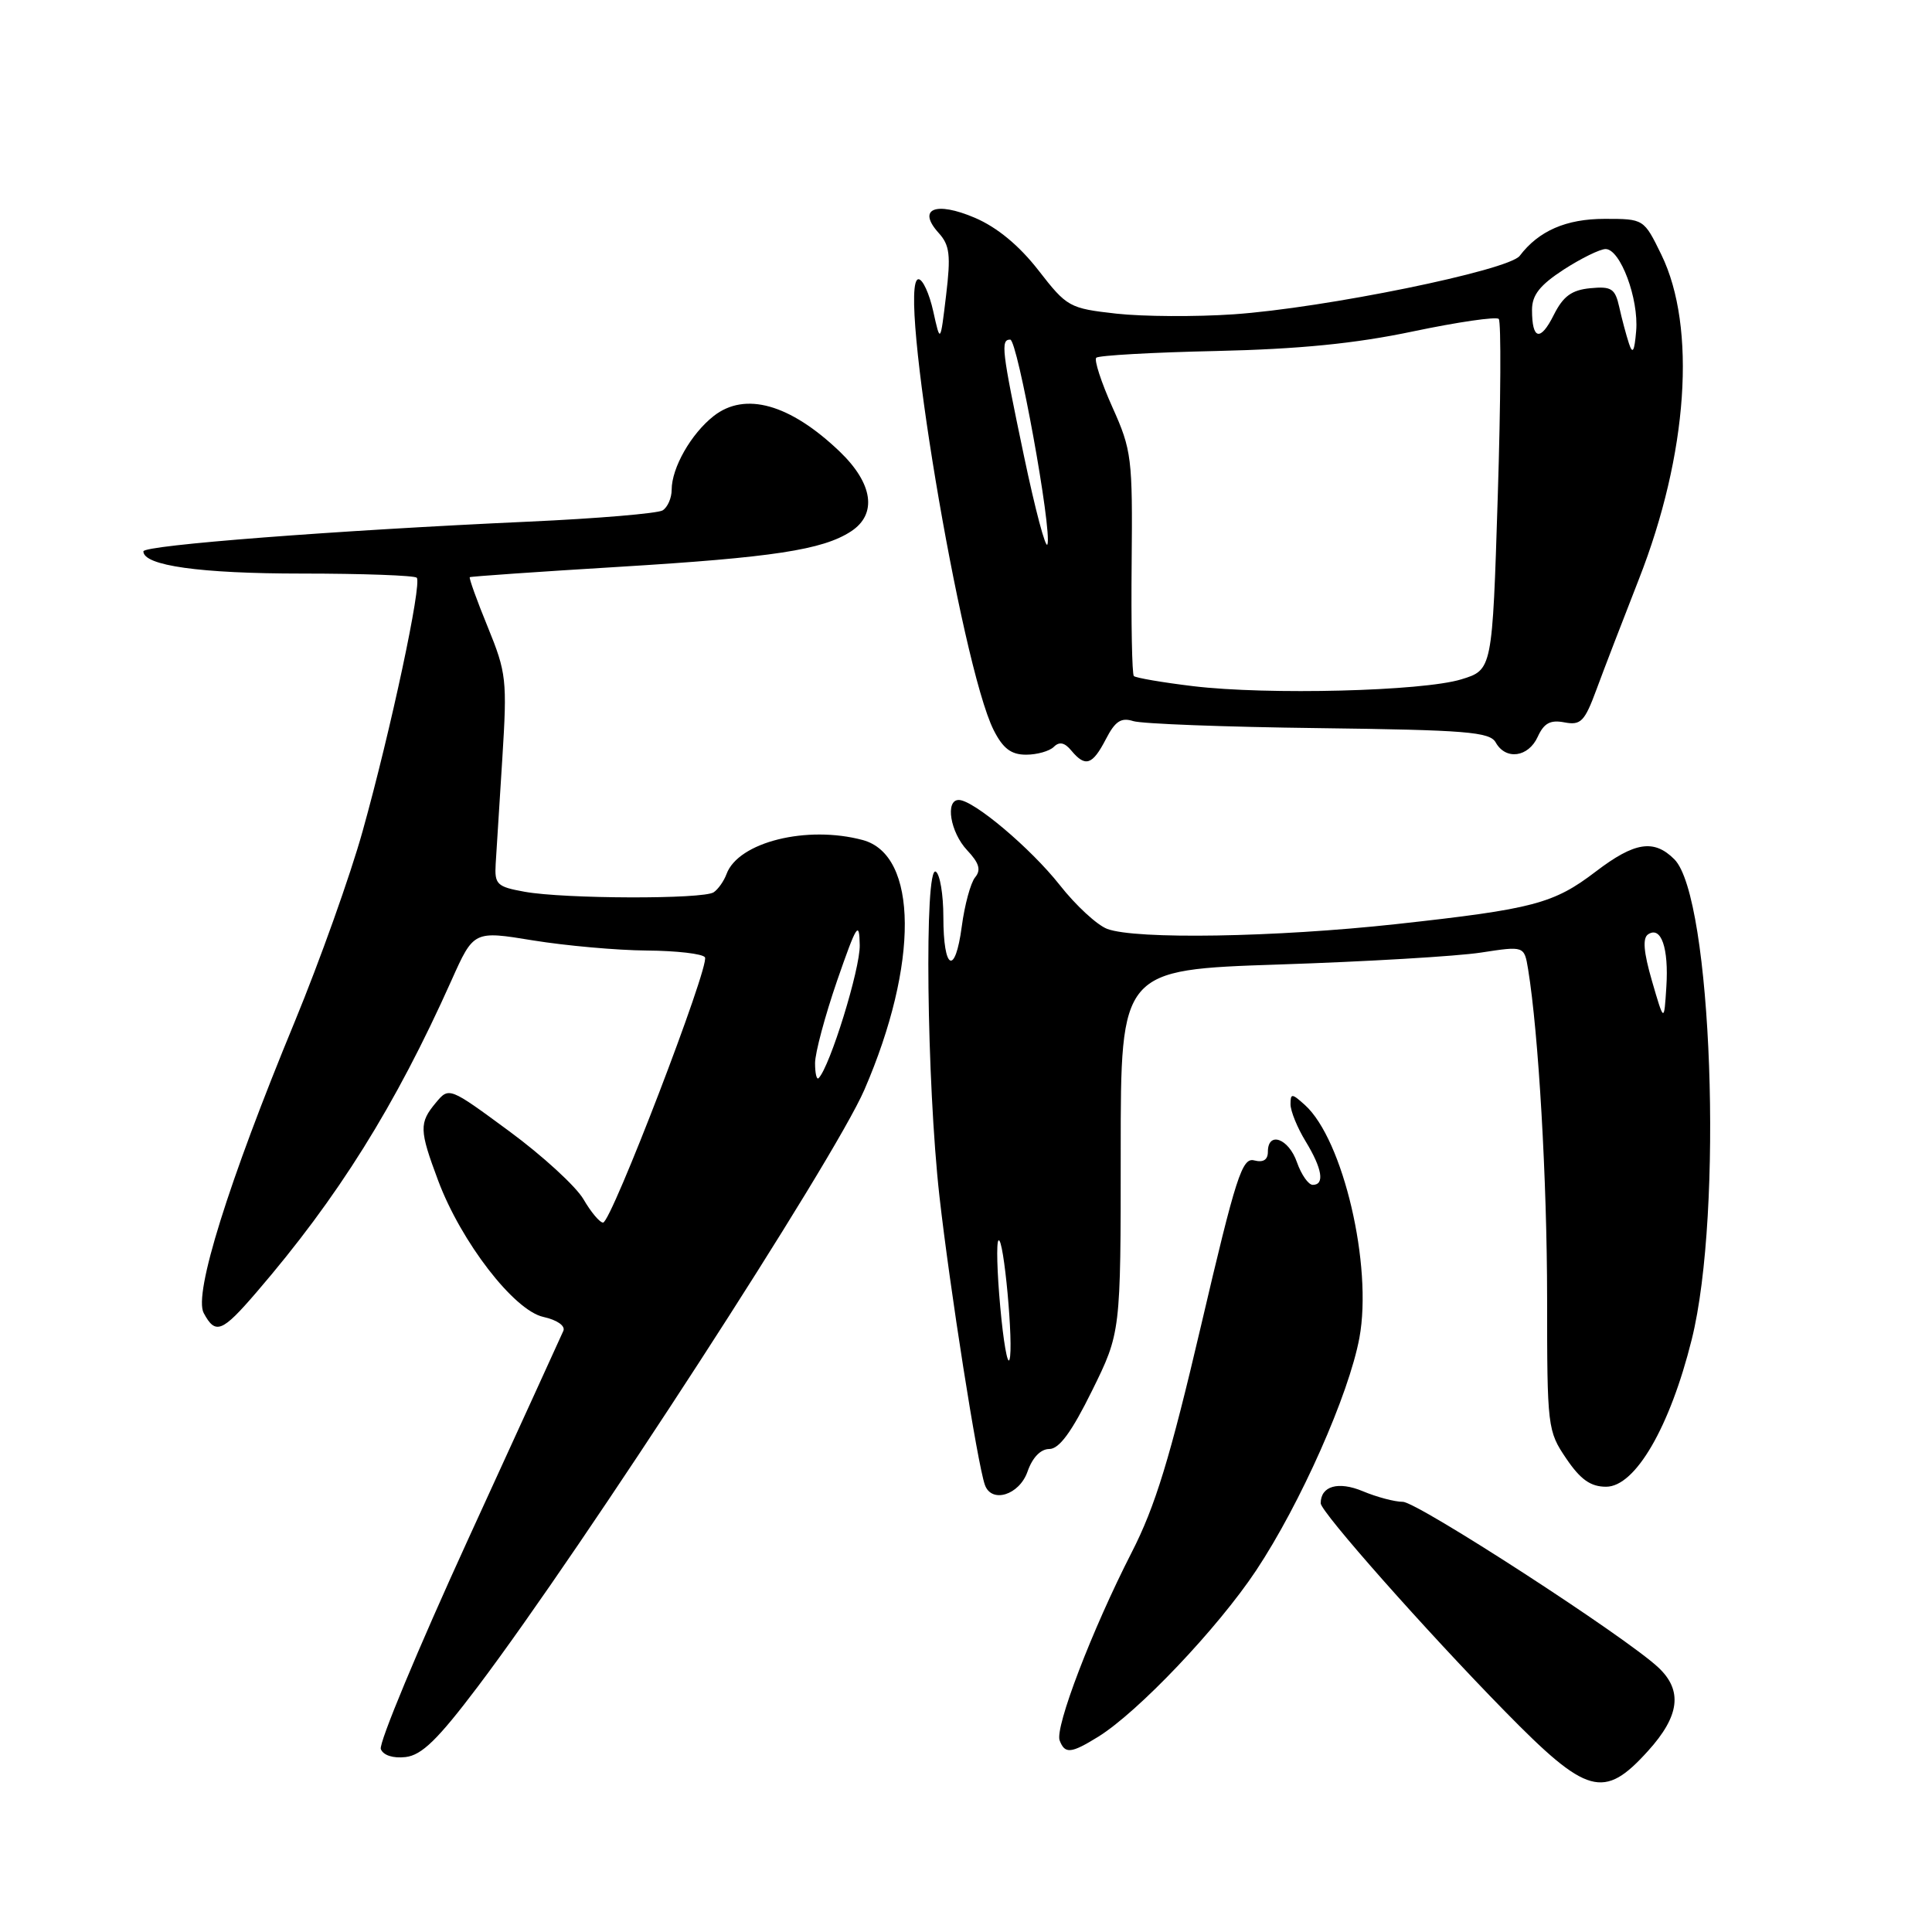 <?xml version="1.0" encoding="UTF-8" standalone="no"?>
<!DOCTYPE svg PUBLIC "-//W3C//DTD SVG 1.1//EN" "http://www.w3.org/Graphics/SVG/1.1/DTD/svg11.dtd" >
<svg xmlns="http://www.w3.org/2000/svg" xmlns:xlink="http://www.w3.org/1999/xlink" version="1.1" viewBox="0 0 256 256">
 <g >
 <path fill="currentColor"
d=" M 218.38 232.00 C 222.57 227.37 222.98 224.00 219.75 220.96 C 215.48 216.93 187.81 199.00 185.88 199.00 C 184.81 199.00 182.42 198.37 180.57 197.59 C 177.33 196.24 175.00 196.90 175.00 199.19 C 175.00 200.33 188.91 216.05 199.40 226.75 C 210.31 237.89 212.51 238.50 218.38 232.00 Z  M 63.30 223.50 C 77.37 204.86 110.51 153.71 114.54 144.39 C 121.76 127.71 121.66 113.29 114.32 111.31 C 106.91 109.32 97.83 111.58 96.27 115.81 C 95.93 116.74 95.16 117.83 94.57 118.23 C 93.21 119.17 74.78 119.12 69.50 118.16 C 65.84 117.50 65.52 117.19 65.68 114.47 C 65.78 112.84 66.17 106.55 66.56 100.50 C 67.21 90.09 67.11 89.16 64.63 83.08 C 63.18 79.55 62.12 76.58 62.25 76.48 C 62.39 76.38 71.28 75.76 82.00 75.11 C 102.40 73.87 109.00 72.86 112.75 70.42 C 116.27 68.13 115.69 64.07 111.25 59.82 C 104.67 53.53 98.72 51.86 94.56 55.13 C 91.57 57.48 89.00 61.99 89.00 64.89 C 89.00 65.99 88.46 67.22 87.80 67.63 C 87.14 68.03 79.15 68.71 70.05 69.12 C 44.46 70.28 19.00 72.24 19.00 73.06 C 19.00 74.95 26.51 76.00 39.98 76.00 C 48.06 76.00 54.91 76.25 55.22 76.55 C 55.94 77.28 51.79 96.74 48.05 110.13 C 46.42 115.99 42.36 127.36 39.05 135.39 C 30.24 156.71 25.64 171.45 26.99 173.98 C 28.55 176.89 29.41 176.55 33.97 171.25 C 44.81 158.65 52.35 146.59 59.82 129.91 C 62.77 123.32 62.77 123.32 70.64 124.61 C 74.96 125.31 81.74 125.92 85.69 125.95 C 89.65 125.98 93.12 126.38 93.41 126.85 C 94.08 127.93 81.00 162.00 79.91 162.00 C 79.47 162.00 78.30 160.61 77.31 158.90 C 76.31 157.20 71.90 153.15 67.50 149.91 C 59.50 144.02 59.50 144.02 57.75 146.12 C 55.52 148.79 55.55 149.73 58.06 156.44 C 61.10 164.56 68.11 173.65 72.00 174.50 C 73.82 174.90 74.93 175.68 74.65 176.34 C 74.37 176.98 68.70 189.40 62.04 203.94 C 55.38 218.49 50.17 231.00 50.46 231.76 C 50.78 232.59 52.09 233.01 53.74 232.82 C 55.89 232.57 58.01 230.50 63.30 223.50 Z  M 145.50 230.14 C 150.78 226.88 161.37 215.73 166.44 208.10 C 172.31 199.26 178.74 184.77 180.13 177.26 C 181.89 167.72 177.98 151.00 172.91 146.42 C 171.18 144.86 171.00 144.85 171.00 146.32 C 171.00 147.22 171.90 149.43 173.00 151.23 C 175.20 154.84 175.56 157.00 173.95 157.00 C 173.37 157.00 172.43 155.65 171.85 154.00 C 170.75 150.84 168.00 149.85 168.00 152.62 C 168.00 153.68 167.39 154.07 166.19 153.76 C 164.59 153.34 163.77 155.87 159.15 175.63 C 155.02 193.27 153.08 199.60 149.94 205.73 C 144.70 215.97 139.75 228.90 140.41 230.62 C 141.10 232.43 141.91 232.36 145.50 230.14 Z  M 136.15 195.00 C 136.80 193.13 137.89 192.00 139.04 192.00 C 140.35 192.00 142.00 189.75 144.70 184.28 C 148.50 176.57 148.50 176.57 148.50 152.53 C 148.50 128.50 148.50 128.50 169.50 127.80 C 181.05 127.42 193.08 126.71 196.24 126.22 C 201.97 125.34 201.97 125.34 202.48 128.42 C 203.87 136.93 204.99 156.35 205.00 172.02 C 205.00 189.12 205.06 189.62 207.54 193.27 C 209.43 196.06 210.77 197.00 212.82 197.00 C 216.68 197.00 221.27 189.11 224.16 177.50 C 228.37 160.64 226.85 118.85 221.86 113.86 C 219.16 111.16 216.60 111.56 211.47 115.47 C 205.86 119.75 203.22 120.45 185.00 122.45 C 168.98 124.20 150.46 124.51 146.70 123.08 C 145.36 122.57 142.53 119.96 140.42 117.27 C 136.56 112.38 128.99 106.00 127.04 106.00 C 125.21 106.00 125.92 110.29 128.15 112.66 C 129.75 114.36 130.02 115.27 129.21 116.25 C 128.62 116.96 127.82 119.89 127.44 122.76 C 126.56 129.37 125.00 128.57 125.00 121.50 C 125.00 118.54 124.55 115.84 124.00 115.50 C 122.46 114.55 122.79 143.42 124.48 158.50 C 125.85 170.67 129.51 193.95 130.50 196.75 C 131.38 199.25 135.06 198.11 136.15 195.00 Z  M 146.53 97.95 C 147.76 95.56 148.55 95.04 150.16 95.55 C 151.29 95.91 162.36 96.33 174.75 96.48 C 194.28 96.73 197.41 96.98 198.19 98.38 C 199.52 100.76 202.52 100.35 203.76 97.62 C 204.59 95.81 205.43 95.36 207.30 95.72 C 209.47 96.13 209.97 95.62 211.55 91.34 C 212.53 88.68 215.06 82.11 217.16 76.75 C 223.66 60.18 224.82 43.35 220.14 33.75 C 217.82 29.00 217.82 29.00 212.63 29.00 C 207.52 29.00 203.88 30.59 201.37 33.90 C 199.91 35.83 175.46 40.83 163.43 41.65 C 158.45 41.99 151.47 41.95 147.93 41.56 C 141.69 40.86 141.38 40.69 137.60 35.82 C 135.04 32.53 132.14 30.13 129.18 28.86 C 123.96 26.63 121.48 27.66 124.38 30.87 C 125.85 32.49 126.00 33.81 125.36 39.15 C 124.60 45.50 124.60 45.50 123.66 41.25 C 123.14 38.91 122.27 37.00 121.71 37.00 C 118.81 37.00 127.33 88.15 131.67 96.75 C 132.90 99.18 133.98 100.00 135.96 100.00 C 137.41 100.00 139.07 99.53 139.64 98.96 C 140.37 98.23 141.08 98.39 141.96 99.46 C 143.82 101.69 144.75 101.38 146.53 97.95 Z  M 108.00 140.87 C 108.00 139.52 109.32 134.60 110.92 129.95 C 113.52 122.46 113.86 121.92 113.92 125.23 C 113.99 128.37 109.97 141.36 108.47 142.86 C 108.21 143.12 108.00 142.23 108.00 140.87 Z  M 132.54 173.19 C 132.12 168.62 132.01 164.65 132.30 164.37 C 132.99 163.68 134.35 178.47 133.76 180.17 C 133.50 180.90 132.95 177.76 132.54 173.19 Z  M 218.90 130.00 C 217.78 126.14 217.63 124.29 218.39 123.80 C 220.11 122.67 221.13 125.62 220.80 130.76 C 220.50 135.50 220.50 135.50 218.90 130.00 Z  M 158.09 90.92 C 154.02 90.43 150.49 89.82 150.24 89.58 C 150.00 89.33 149.87 82.57 149.95 74.54 C 150.08 60.70 149.96 59.65 147.40 53.96 C 145.92 50.66 144.96 47.71 145.26 47.40 C 145.57 47.10 152.73 46.69 161.16 46.51 C 172.14 46.26 179.57 45.53 187.25 43.91 C 193.16 42.67 198.26 41.93 198.59 42.26 C 198.92 42.59 198.86 53.19 198.46 65.81 C 197.74 88.76 197.74 88.76 193.62 90.02 C 188.49 91.59 167.98 92.11 158.09 90.92 Z  M 135.68 60.42 C 132.73 46.37 132.57 45.00 133.86 45.00 C 134.82 45.00 139.42 70.25 138.79 72.13 C 138.57 72.79 137.17 67.53 135.68 60.42 Z  M 215.84 45.50 C 215.48 44.40 214.90 42.24 214.56 40.69 C 214.01 38.23 213.53 37.92 210.72 38.19 C 208.25 38.43 207.13 39.25 205.89 41.72 C 204.11 45.29 203.00 45.04 203.00 41.06 C 203.00 39.09 204.04 37.78 207.20 35.72 C 209.51 34.23 212.01 33.00 212.75 33.00 C 214.70 33.00 217.16 39.58 216.80 43.85 C 216.57 46.60 216.33 47.01 215.84 45.50 Z "/>
</g>
</svg>